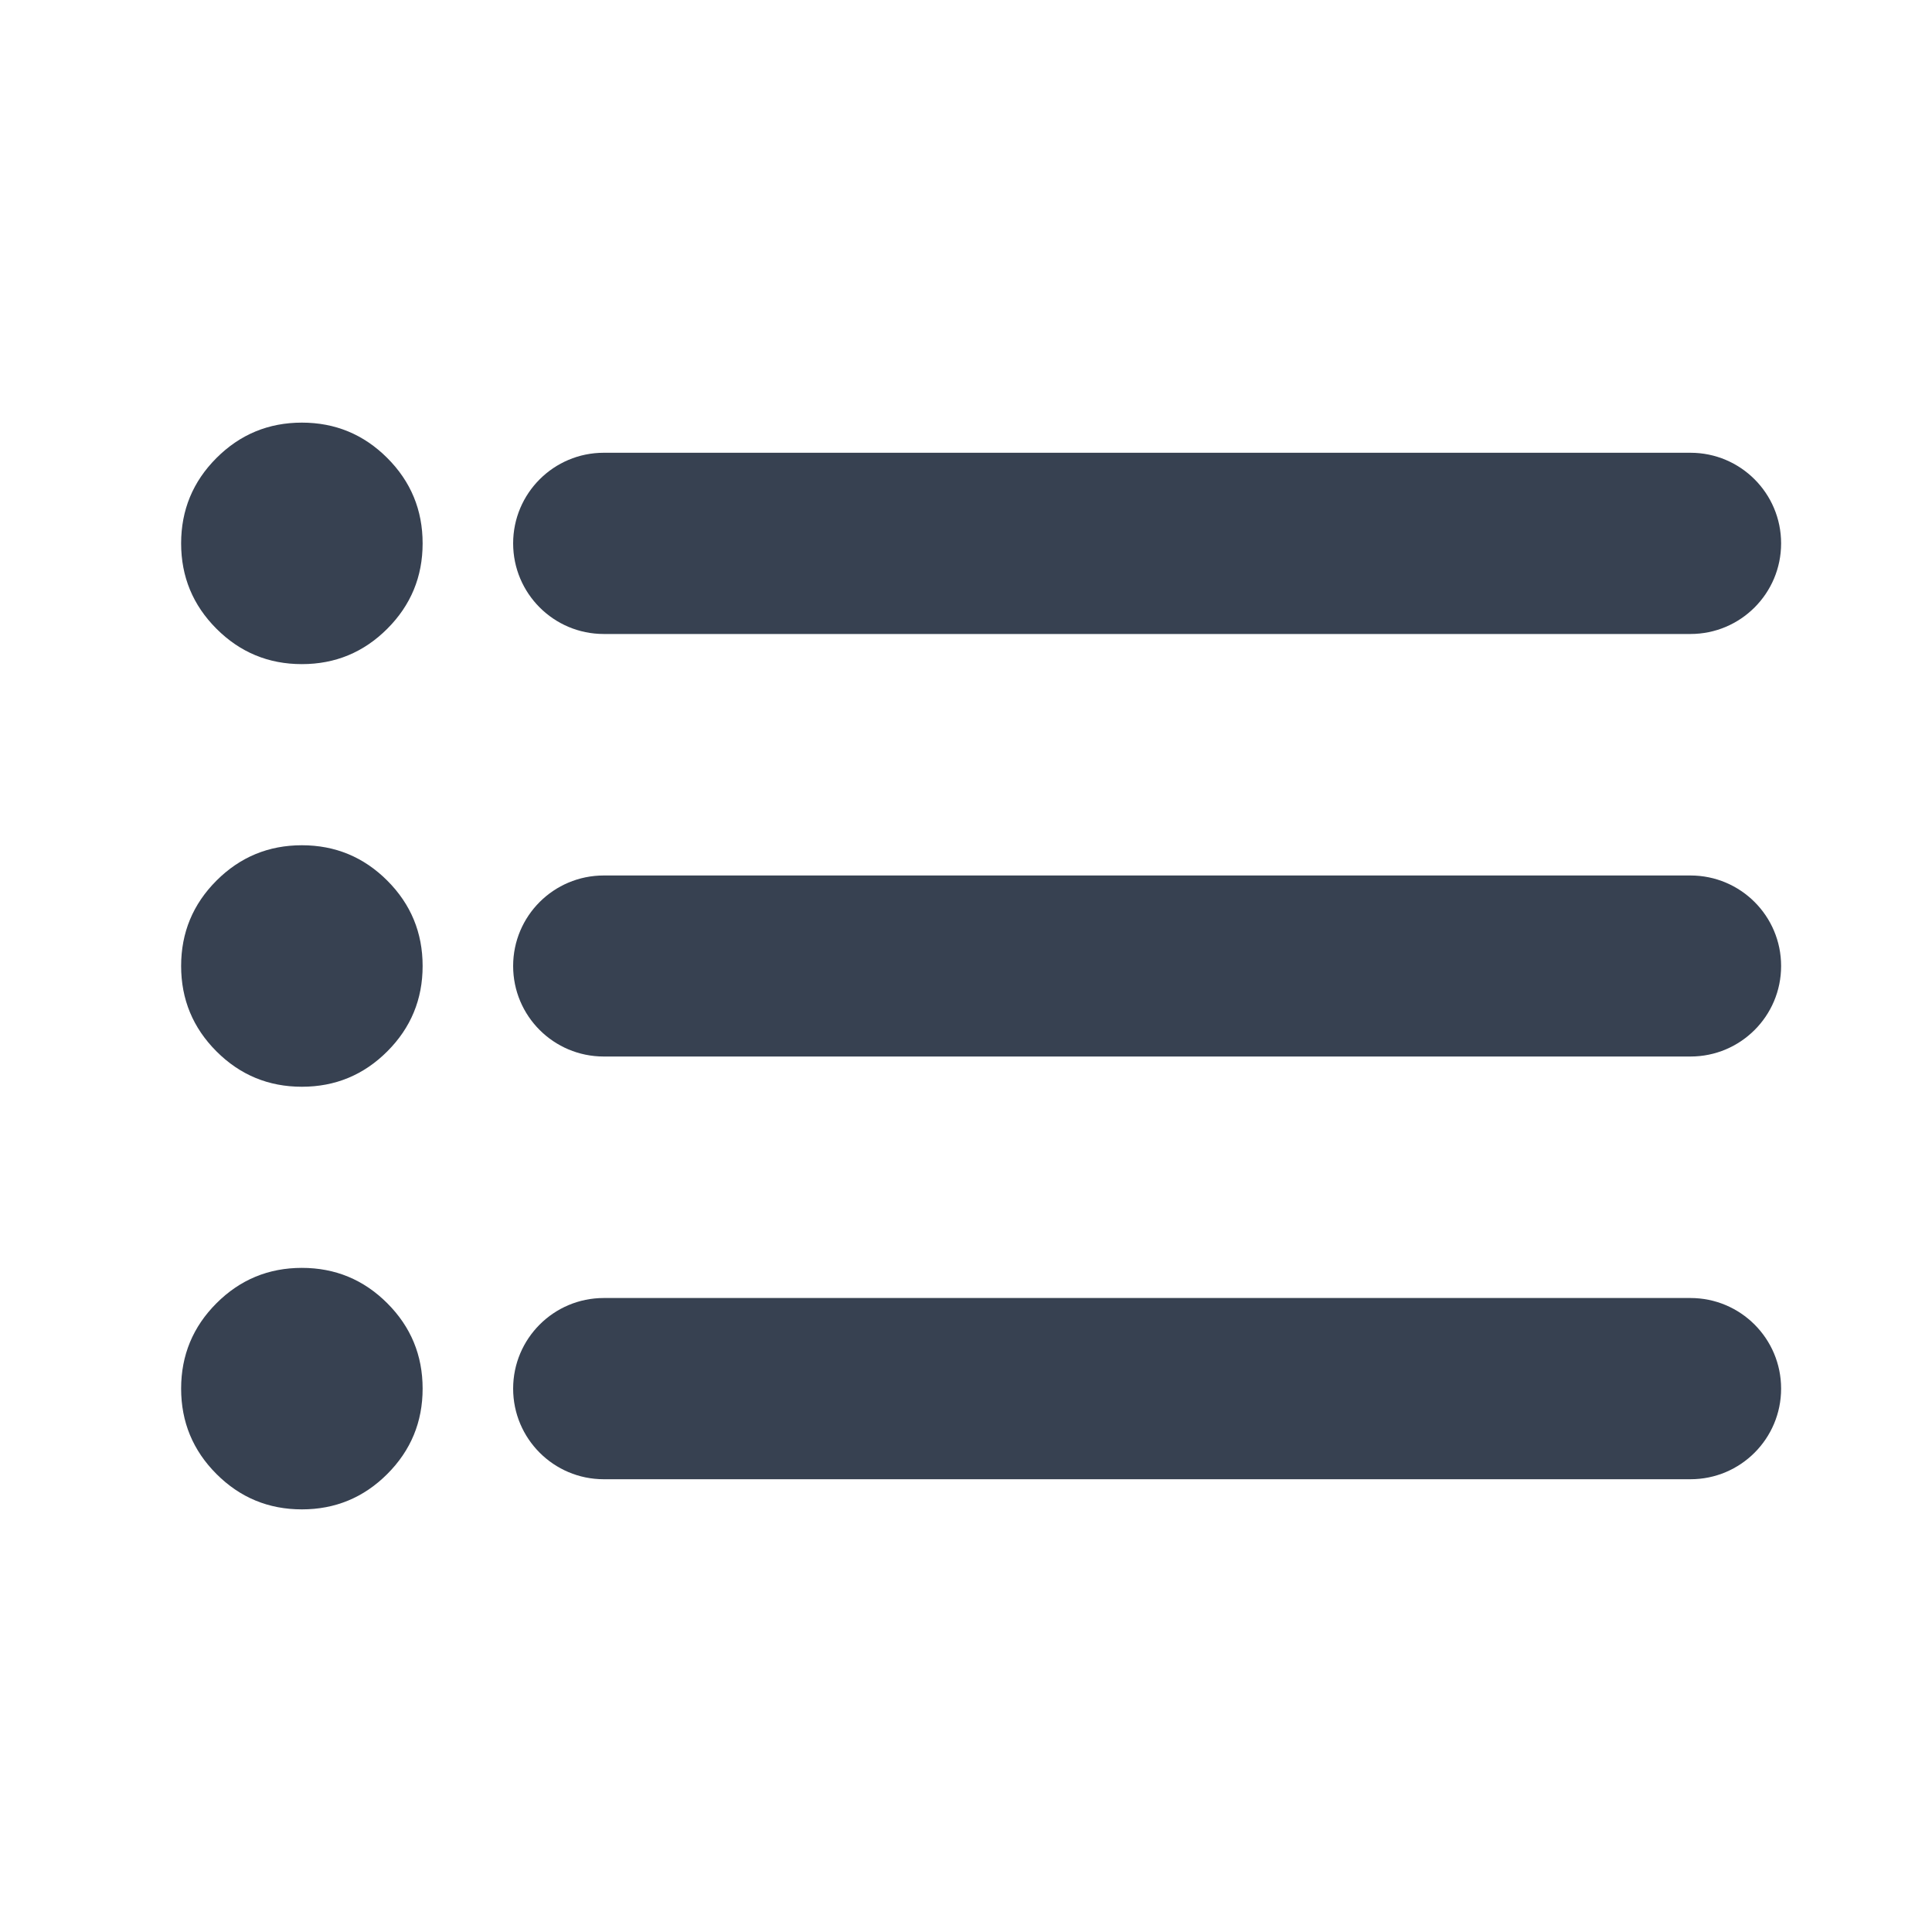 <?xml version="1.0" encoding="utf-8" ?>
<svg xmlns="http://www.w3.org/2000/svg" xmlns:xlink="http://www.w3.org/1999/xlink" width="20" height="20" viewBox="0 0 20 20">
	<defs>
		<clipPath id="clipPath3896748911">
			<path transform="matrix(1 0 0 1 0 0)" d="M0 0L20 0L20 20L0 20L0 0Z" fill-rule="nonzero"/>
		</clipPath>
	</defs>
	<g clip-path="url(#clipPath3896748911)">
		<defs>
			<clipPath id="clipPath2952793363">
				<path transform="matrix(1 0 0 1 -0 -0)" d="M0 0L20 0L20 20L0 20L0 0Z" fill-rule="nonzero"/>
			</clipPath>
		</defs>
		<g clip-path="url(#clipPath2952793363)">
			<path transform="matrix(1 0 0 1 6.25 5.625)" d="M-0.938 0C-0.938 0.518 -0.518 0.938 0 0.938L11.25 0.938C11.768 0.938 12.188 0.518 12.188 0C12.188 -0.518 11.768 -0.938 11.25 -0.938L0 -0.938C-0.518 -0.938 -0.938 -0.518 -0.938 0ZM-0.938 4.375C-0.938 4.893 -0.518 5.312 0 5.312L11.25 5.312C11.768 5.312 12.188 4.893 12.188 4.375C12.188 3.857 11.768 3.438 11.25 3.438L0 3.438C-0.518 3.438 -0.938 3.857 -0.938 4.375ZM-0.938 8.75C-0.938 9.268 -0.518 9.688 0 9.688L11.25 9.688C11.768 9.688 12.188 9.268 12.188 8.75C12.188 8.232 11.768 7.812 11.25 7.812L0 7.812C-0.518 7.812 -0.938 8.232 -0.938 8.75Z" fill-rule="evenodd" fill="rgb(55, 65, 81)"/>
			<path transform="matrix(1 0 0 1 2.5 5)" d="M0.625 -0.625Q1.143 -0.625 1.509 -0.259Q1.875 0.107 1.875 0.625Q1.875 1.143 1.509 1.509Q1.143 1.875 0.625 1.875Q0.107 1.875 -0.259 1.509Q-0.625 1.143 -0.625 0.625Q-0.625 0.107 -0.259 -0.259Q0.107 -0.625 0.625 -0.625L0.625 -0.625ZM0.625 0.625Q0.625 0.625 0.625 0.625Q0.625 0.625 0.625 0.625L0.625 0.625L0.625 0.625L0.625 0.625Z" fill-rule="nonzero" fill="rgb(55, 65, 81)"/>
			<path transform="matrix(1 0 0 1 2.5 9.375)" d="M0.625 -0.625Q1.143 -0.625 1.509 -0.259Q1.875 0.107 1.875 0.625Q1.875 1.143 1.509 1.509Q1.143 1.875 0.625 1.875Q0.107 1.875 -0.259 1.509Q-0.625 1.143 -0.625 0.625Q-0.625 0.107 -0.259 -0.259Q0.107 -0.625 0.625 -0.625L0.625 -0.625ZM0.625 0.625Q0.625 0.625 0.625 0.625Q0.625 0.625 0.625 0.625L0.625 0.625L0.625 0.625L0.625 0.625Z" fill-rule="nonzero" fill="rgb(55, 65, 81)"/>
			<path transform="matrix(1 0 0 1 2.5 13.75)" d="M0.625 -0.625Q1.143 -0.625 1.509 -0.259Q1.875 0.107 1.875 0.625Q1.875 1.143 1.509 1.509Q1.143 1.875 0.625 1.875Q0.107 1.875 -0.259 1.509Q-0.625 1.143 -0.625 0.625Q-0.625 0.107 -0.259 -0.259Q0.107 -0.625 0.625 -0.625L0.625 -0.625ZM0.625 0.625Q0.625 0.625 0.625 0.625Q0.625 0.625 0.625 0.625L0.625 0.625L0.625 0.625L0.625 0.625Z" fill-rule="nonzero" fill="rgb(55, 65, 81)"/>
		</g>
	</g>
</svg>
